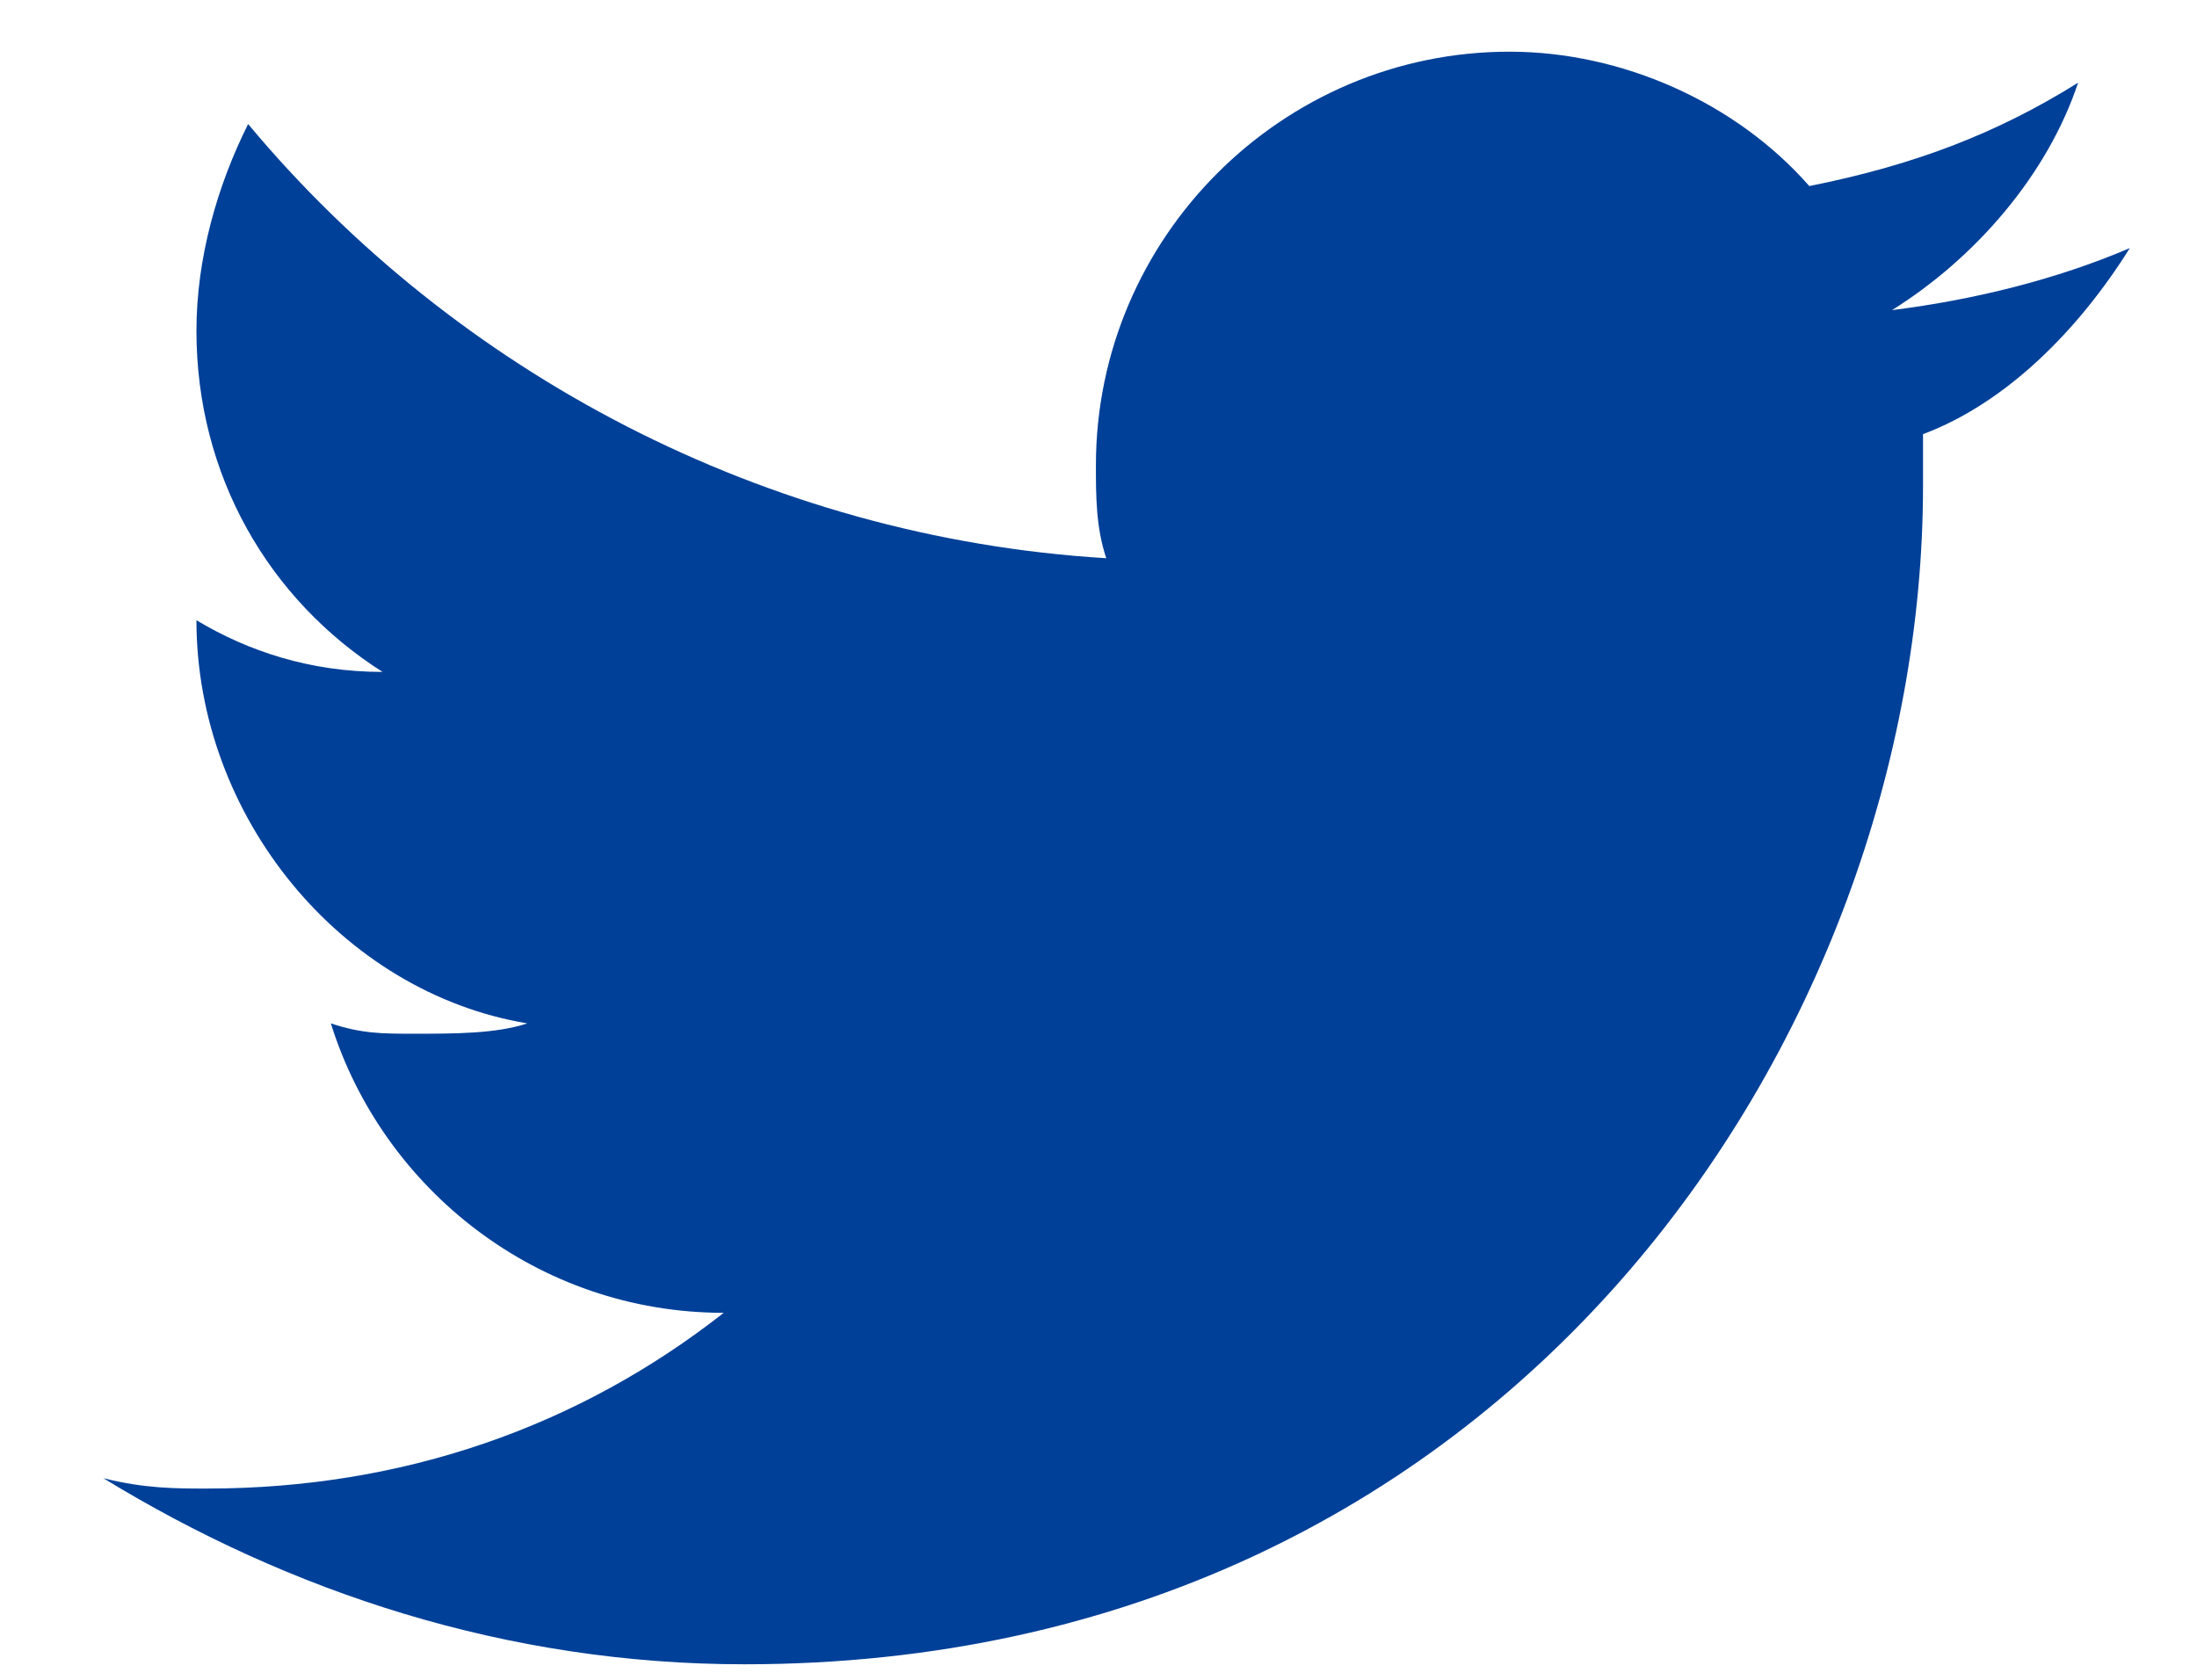 <svg width="17" height="13" viewBox="0 0 17 13" fill="none" xmlns="http://www.w3.org/2000/svg">
<path d="M16.48 1.92C15.92 2.16 15.28 2.32 14.64 2.4C15.28 2 15.84 1.36 16.08 0.64C15.44 1.04 14.8 1.28 14 1.44C13.44 0.8 12.56 0.4 11.68 0.4C9.92 0.4 8.48 1.84 8.48 3.6C8.48 3.84 8.48 4.08 8.56 4.32C5.92 4.16 3.52 2.88 1.92 0.96C1.68 1.44 1.52 2 1.52 2.56C1.52 3.68 2.08 4.64 2.96 5.2C2.4 5.2 1.92 5.04 1.52 4.8C1.52 6.32 2.64 7.68 4.08 7.92C3.84 8 3.52 8 3.2 8C2.96 8 2.8 8 2.56 7.92C2.96 9.2 4.16 10.16 5.6 10.16C4.48 11.04 3.12 11.52 1.6 11.52C1.36 11.52 1.12 11.52 0.8 11.44C2.24 12.32 3.92 12.88 5.76 12.88C11.68 12.88 14.88 8 14.88 3.76V3.36C15.52 3.12 16.08 2.56 16.48 1.92Z" fill="#004098"/>
</svg>
